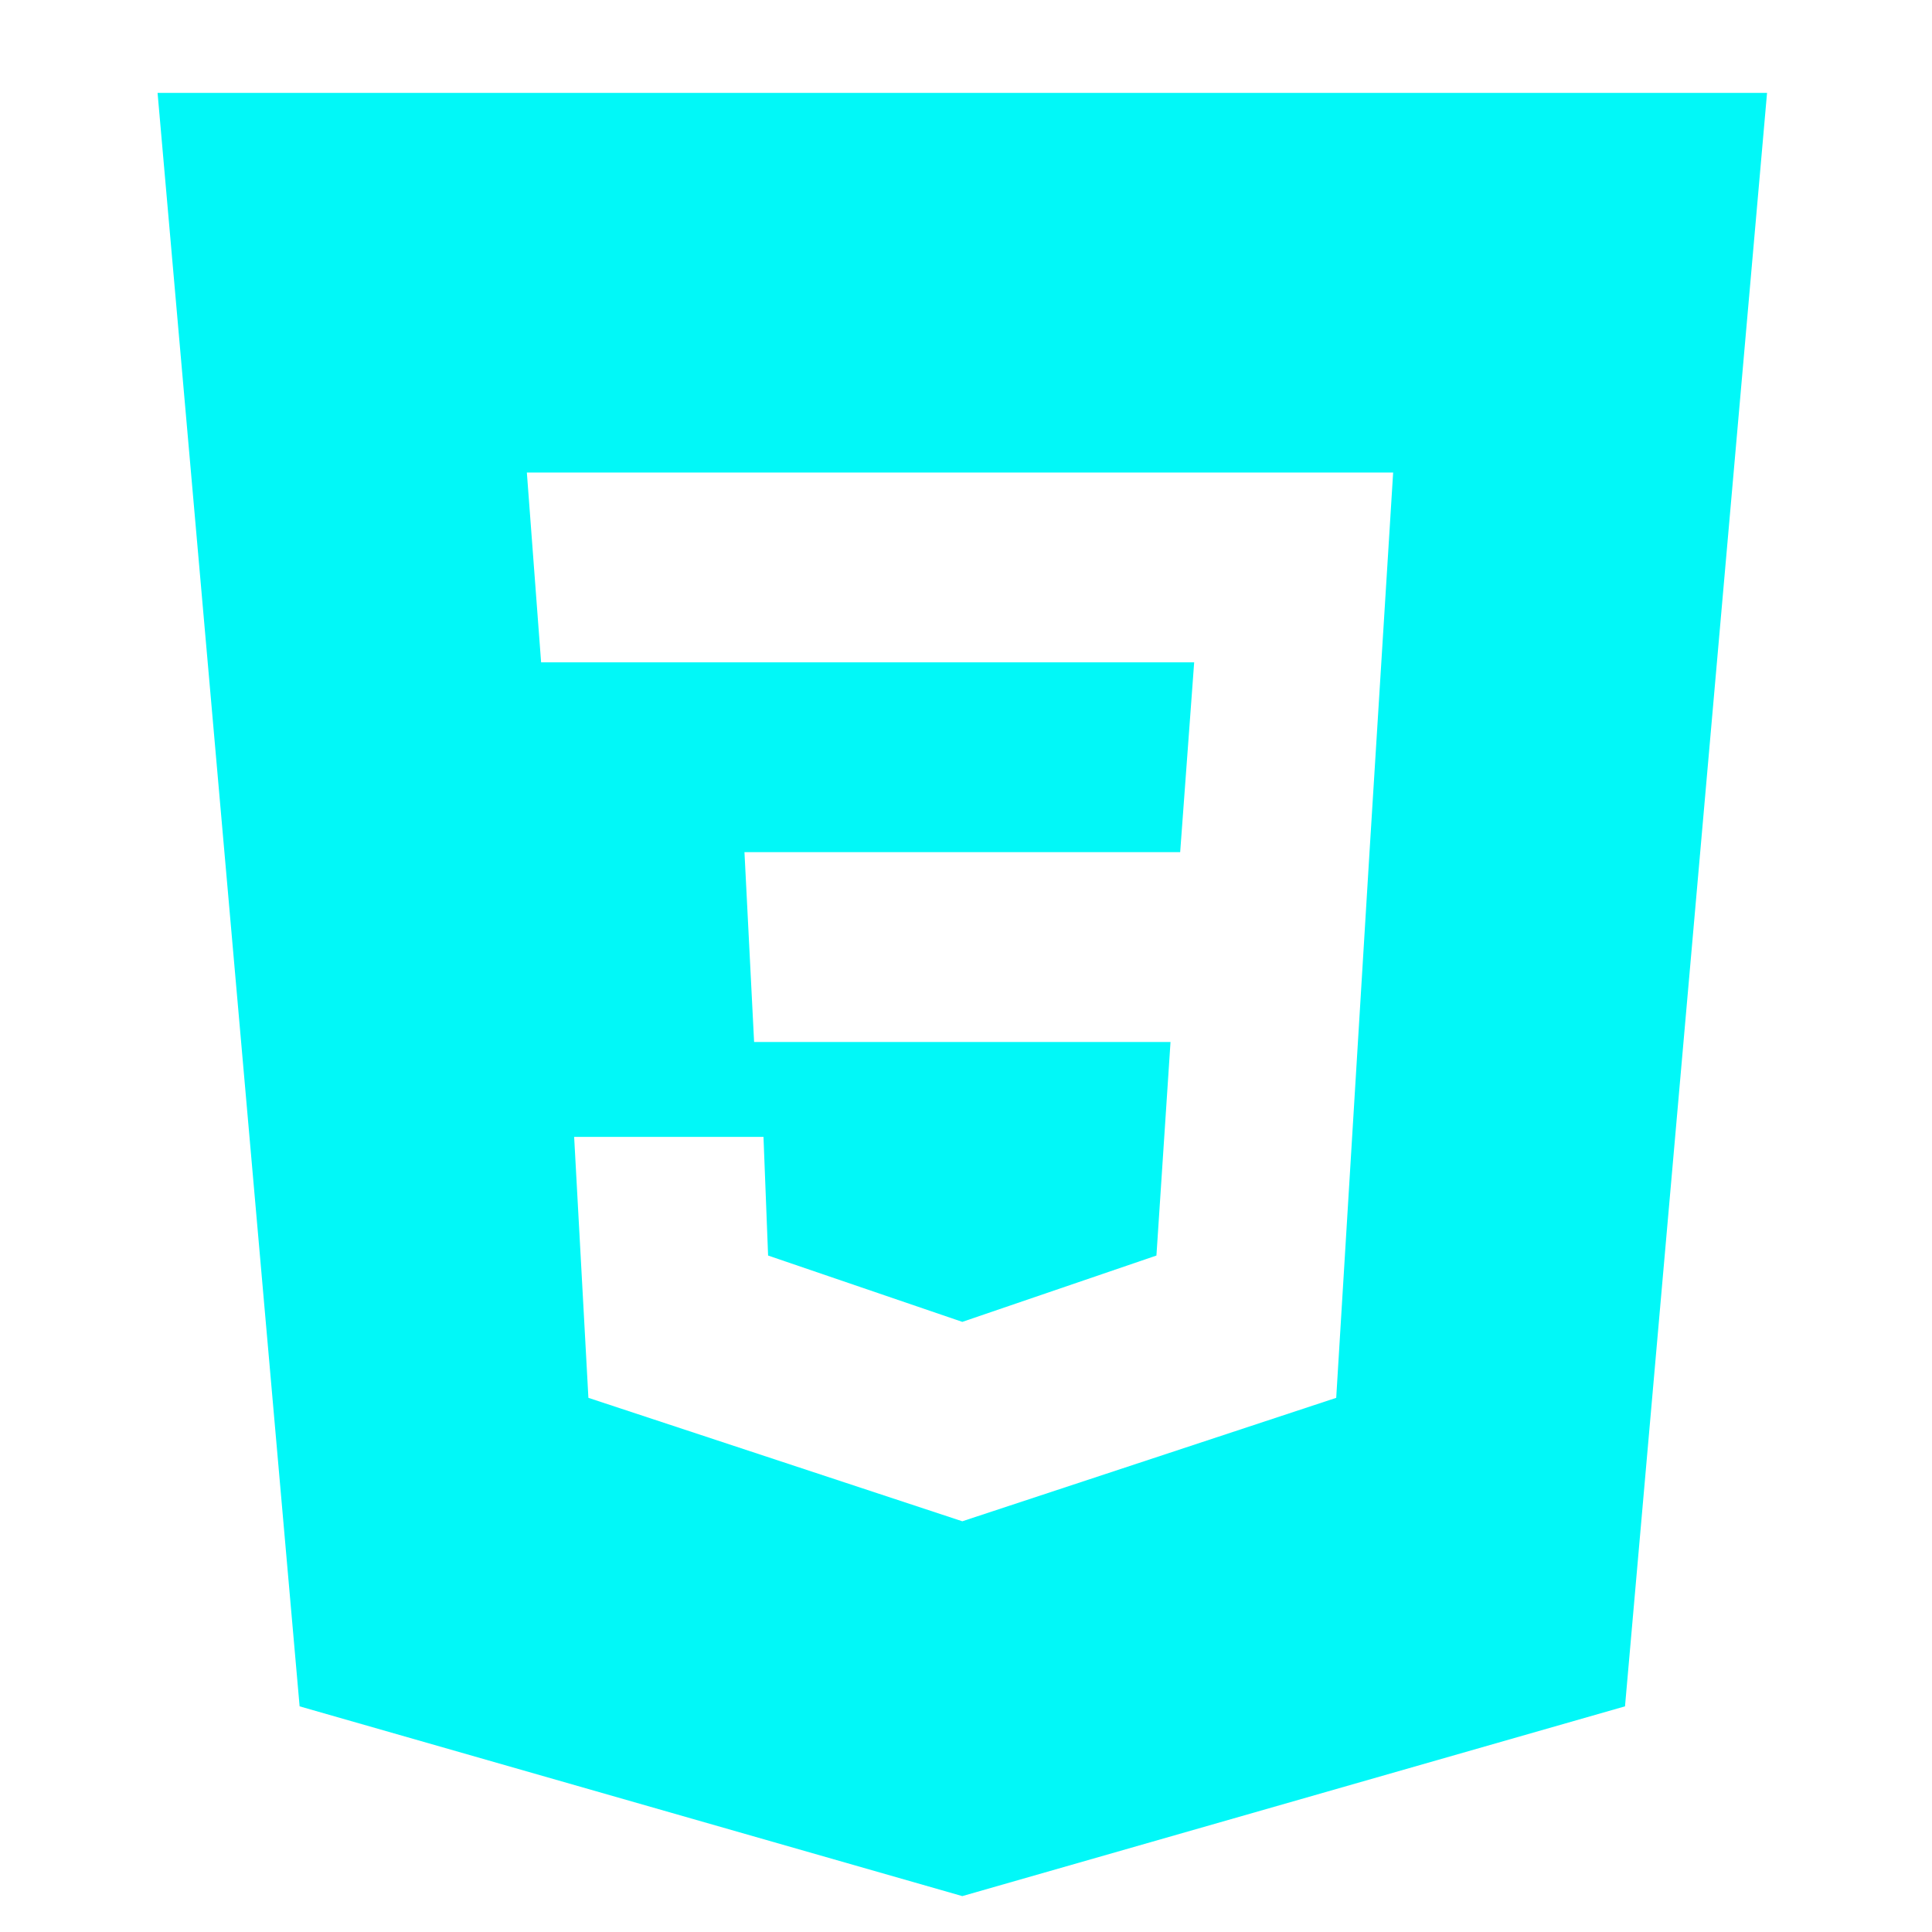 <svg xmlns="http://www.w3.org/2000/svg" xmlns:xlink="http://www.w3.org/1999/xlink" width="120"
    zoomAndPan="magnify" viewBox="0 0 90 90" height="120" preserveAspectRatio="xMidYMid meet"
    version="1.0">
    <defs>
        <clipPath id="63673b588c">
            <path
                d="M 7.328 4.328 L 82.328 4.328 L 82.328 88.328 L 7.328 88.328 Z M 7.328 4.328 "
                clip-rule="nonzero" />
        </clipPath>
    </defs>
    <g clip-path="url(#63673b588c)">
        <path fill="#01f8f8"
            d="M 82.316 4.328 L 75.699 79.488 L 44.828 88.328 L 13.957 79.488 L 7.34 4.328 Z M 26.746 52.961 L 35.566 52.961 L 35.781 58.488 L 44.828 61.578 L 53.871 58.488 L 54.527 48.539 L 35.129 48.539 L 34.68 39.695 L 54.977 39.695 L 55.629 30.855 L 25.207 30.855 L 24.543 22.012 L 64.898 22.012 L 63.797 39.695 L 62.246 65.117 L 44.828 70.867 L 27.41 65.117 Z M 26.746 52.961 "
            fill-opacity="1" fill-rule="evenodd" />
    </g>
</svg>